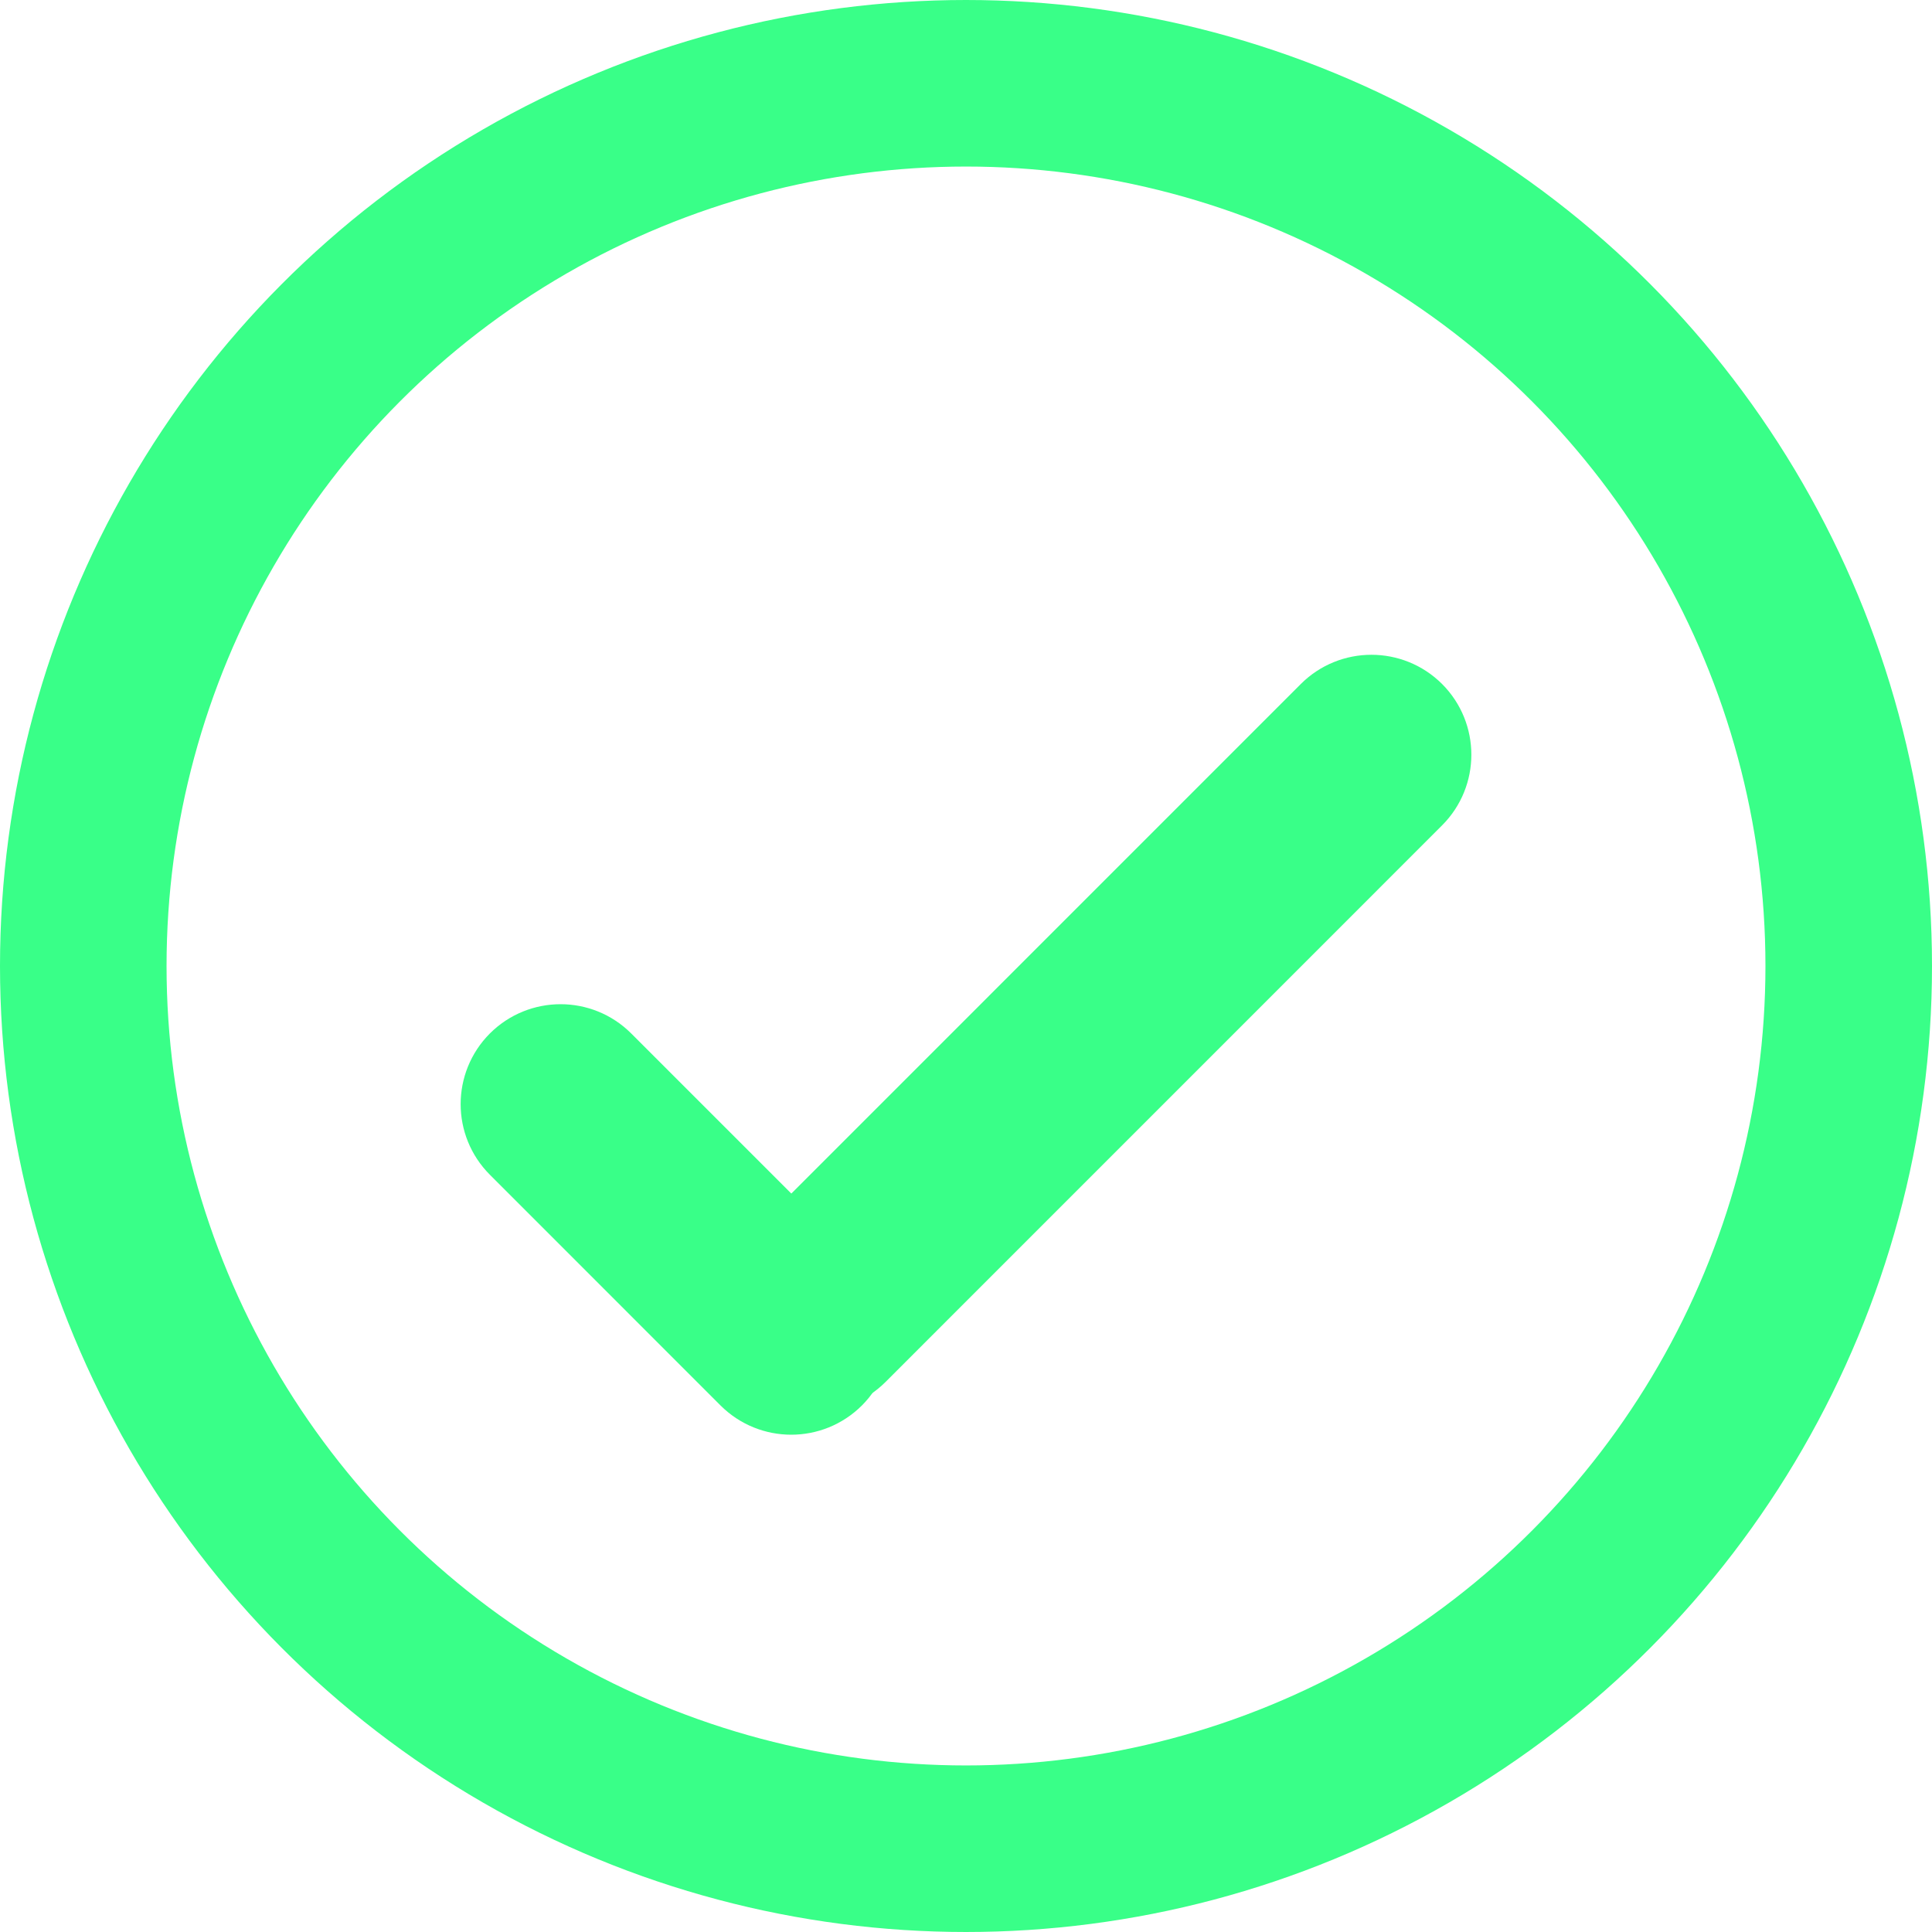 <svg width="29" height="29" viewBox="0 0 29 29" fill="none" xmlns="http://www.w3.org/2000/svg">
<path d="M7.707 17.28C7.317 16.89 7.317 16.257 7.707 15.866V15.866C8.098 15.476 8.731 15.476 9.121 15.866L12.584 19.329C12.974 19.719 12.974 20.352 12.584 20.743V20.743C12.193 21.133 11.56 21.133 11.169 20.743L7.707 17.28Z" fill="#39FF88" stroke="#39FF88"/>
<path d="M19.879 10.621C20.269 10.231 20.902 10.231 21.293 10.621V10.621C21.683 11.012 21.683 11.645 21.293 12.035L12.938 20.391C12.547 20.781 11.914 20.781 11.524 20.391V20.391C11.133 20 11.133 19.367 11.524 18.977L19.879 10.621Z" fill="#39FF88" stroke="#39FF88"/>
<circle cx="14.5" cy="14.5" r="13.25" stroke="#39FF88" stroke-width="2.5"/>
</svg>
